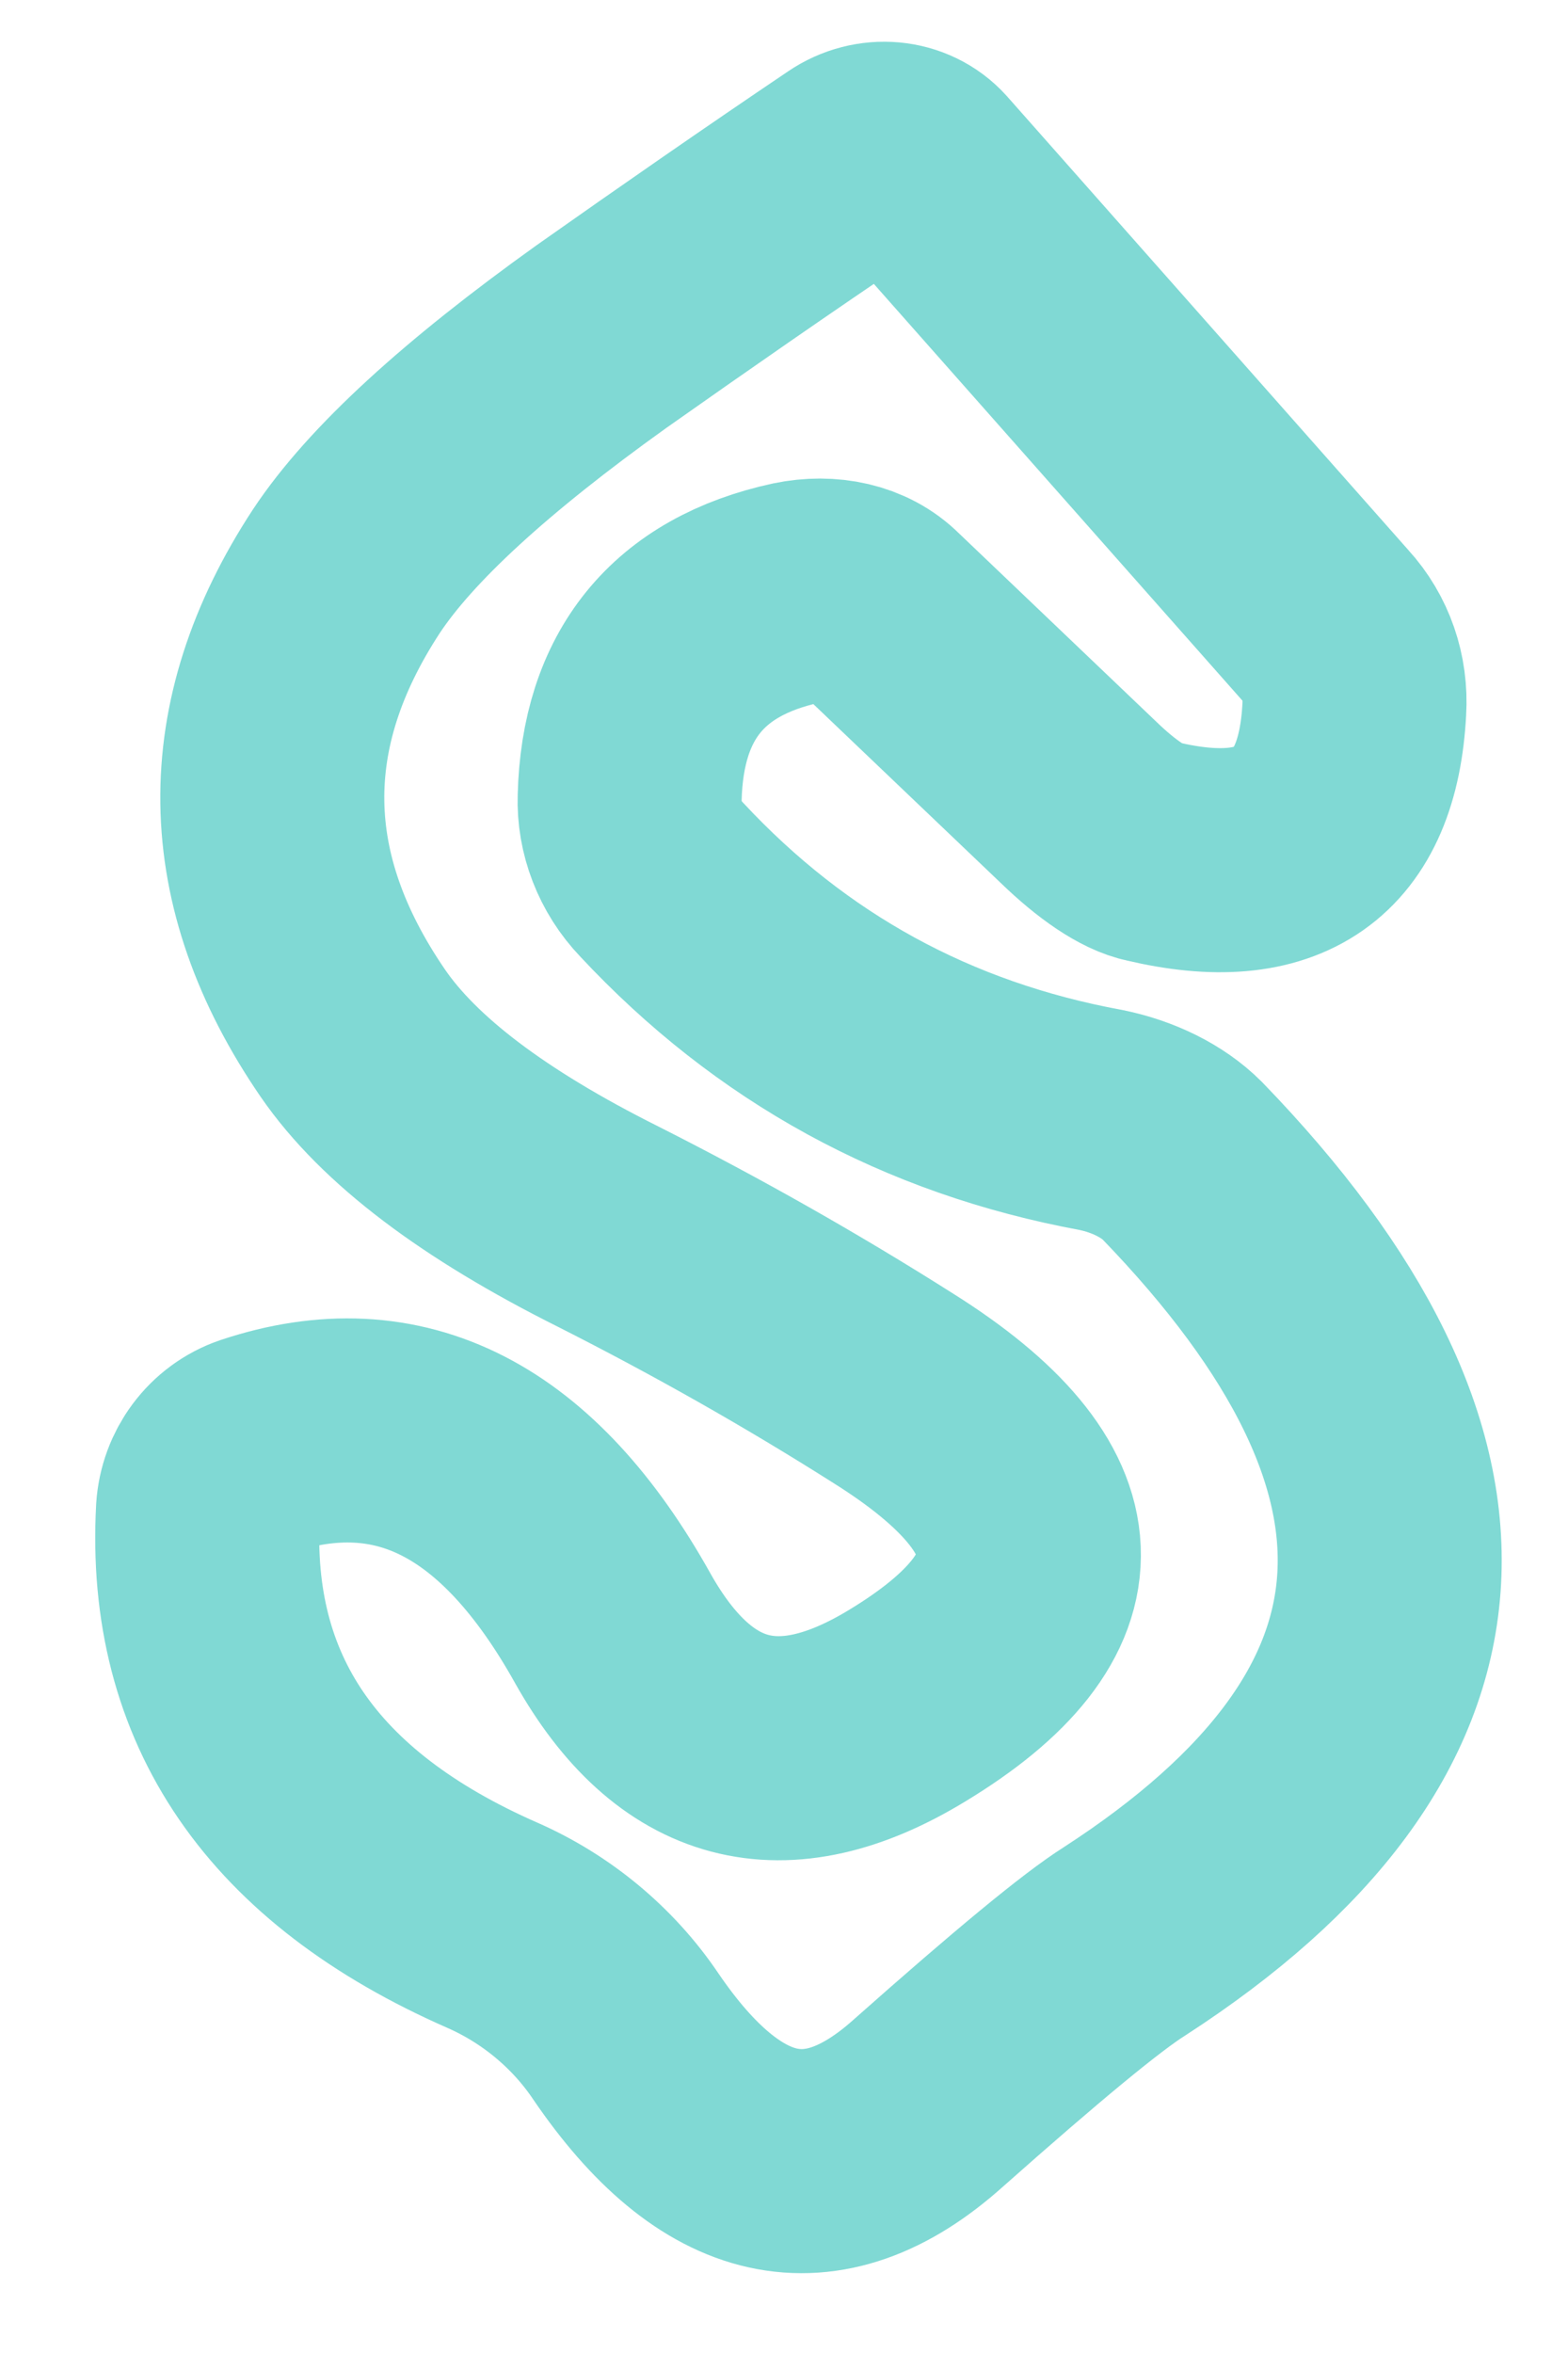 <?xml version="1.0" encoding="UTF-8" standalone="no"?><svg width='14' height='21' viewBox='0 0 14 21' fill='none' xmlns='http://www.w3.org/2000/svg'>
<path d='M5.429 10.947C6.311 11.393 7.16 11.873 7.983 12.395C9.546 13.379 9.588 14.321 8.101 15.222C6.983 15.903 6.109 15.668 5.471 14.532C4.63 13.026 3.571 12.479 2.286 12.908C2.042 12.992 1.874 13.219 1.857 13.48C1.765 15.171 2.613 16.4 4.395 17.182C4.874 17.392 5.294 17.738 5.588 18.175C6.437 19.42 7.336 19.622 8.286 18.772C9.168 17.99 9.748 17.51 10.042 17.325C13.017 15.398 13.185 13.076 10.555 10.358C10.378 10.182 10.118 10.055 9.832 9.996C8.277 9.71 6.975 8.995 5.908 7.851C5.714 7.649 5.613 7.38 5.622 7.119C5.647 6.118 6.143 5.503 7.109 5.293C7.395 5.234 7.681 5.293 7.866 5.478L9.63 7.161C9.882 7.405 10.118 7.565 10.286 7.598C11.429 7.868 12.034 7.447 12.092 6.328C12.109 6.05 12.017 5.781 11.832 5.579L8.244 1.524C8.084 1.347 7.807 1.322 7.597 1.465C6.849 1.969 6.109 2.483 5.37 3.004C4.252 3.804 3.487 4.502 3.092 5.099C2.193 6.471 2.21 7.851 3.151 9.222C3.563 9.82 4.319 10.392 5.429 10.947Z' stroke='#80D9D4' stroke-width='2'/>
</svg>
